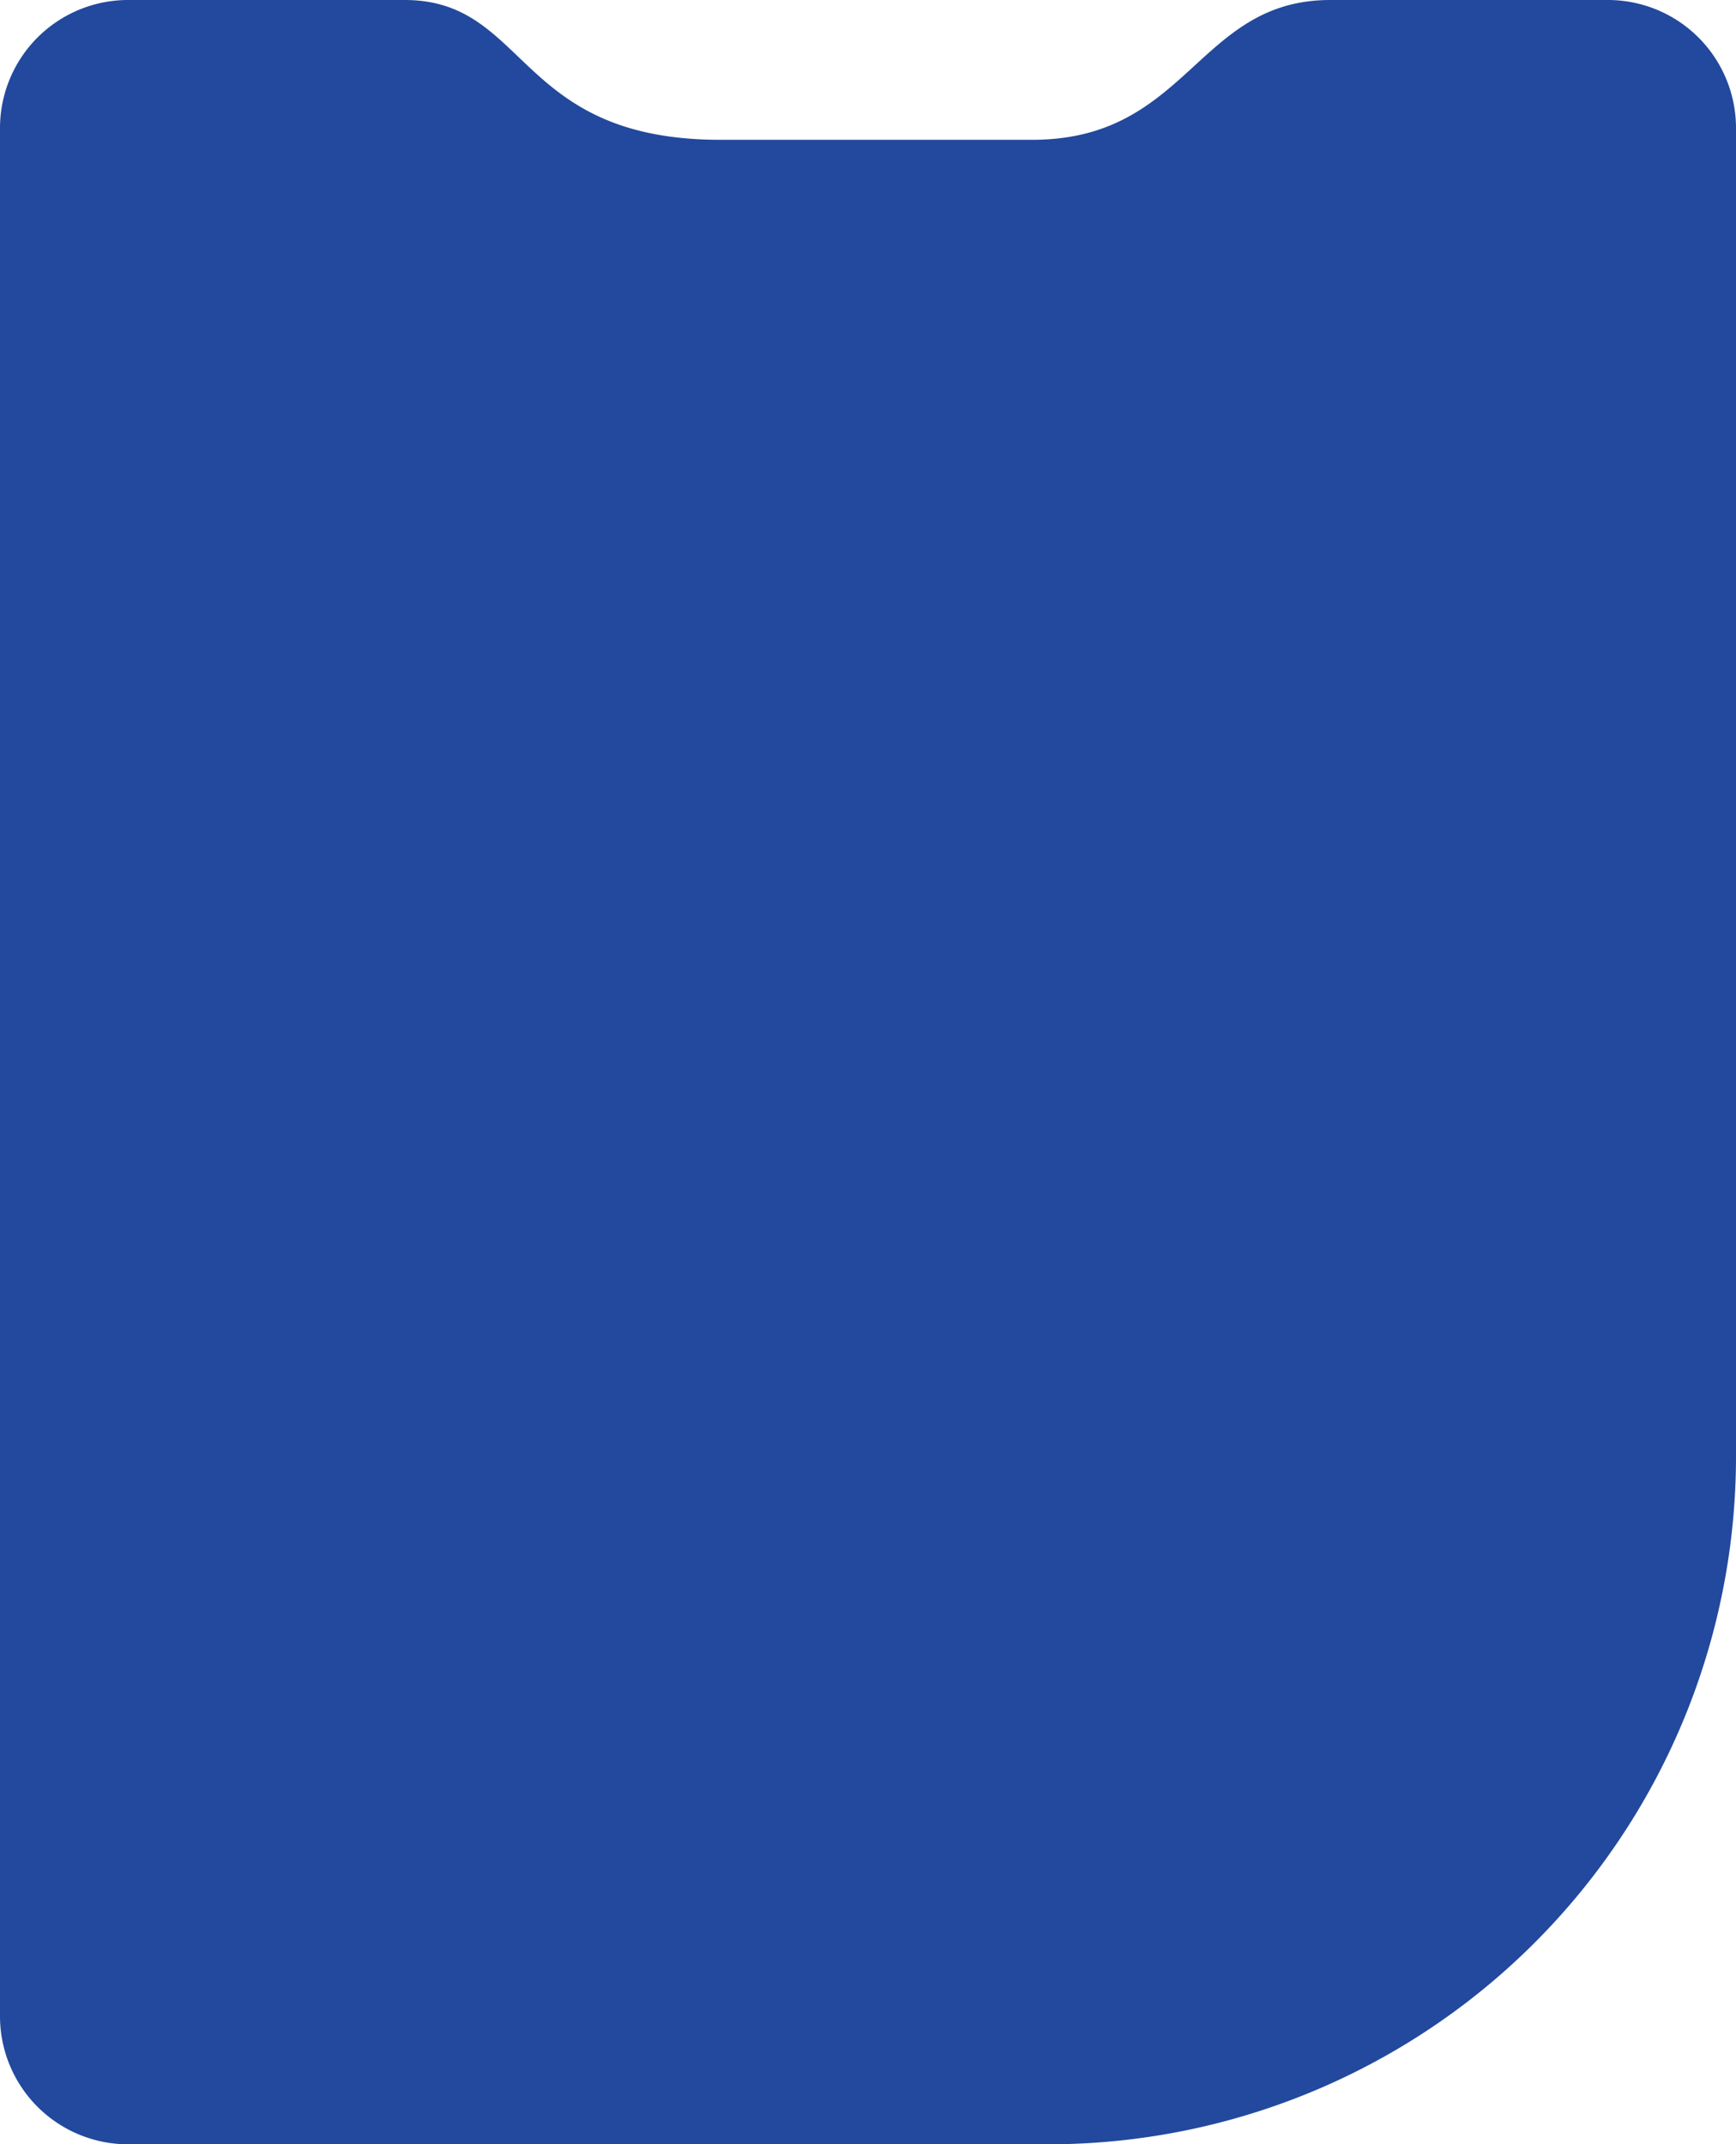 <svg xmlns="http://www.w3.org/2000/svg" width="366" height="452" viewBox="0 0 366 452">
  <path id="Card_01_Color_BG" d="M27,0H85.3c26.148,0,23.374,29.469,66.562,29.469h65.772C250.626,29.469,252.353,0,280.452,0H339a27,27,0,0,1,27,27V307A145,145,0,0,1,221,452H27A27,27,0,0,1,0,425V27A27,27,0,0,1,27,0Z" fill="#22499d"/>
</svg>
